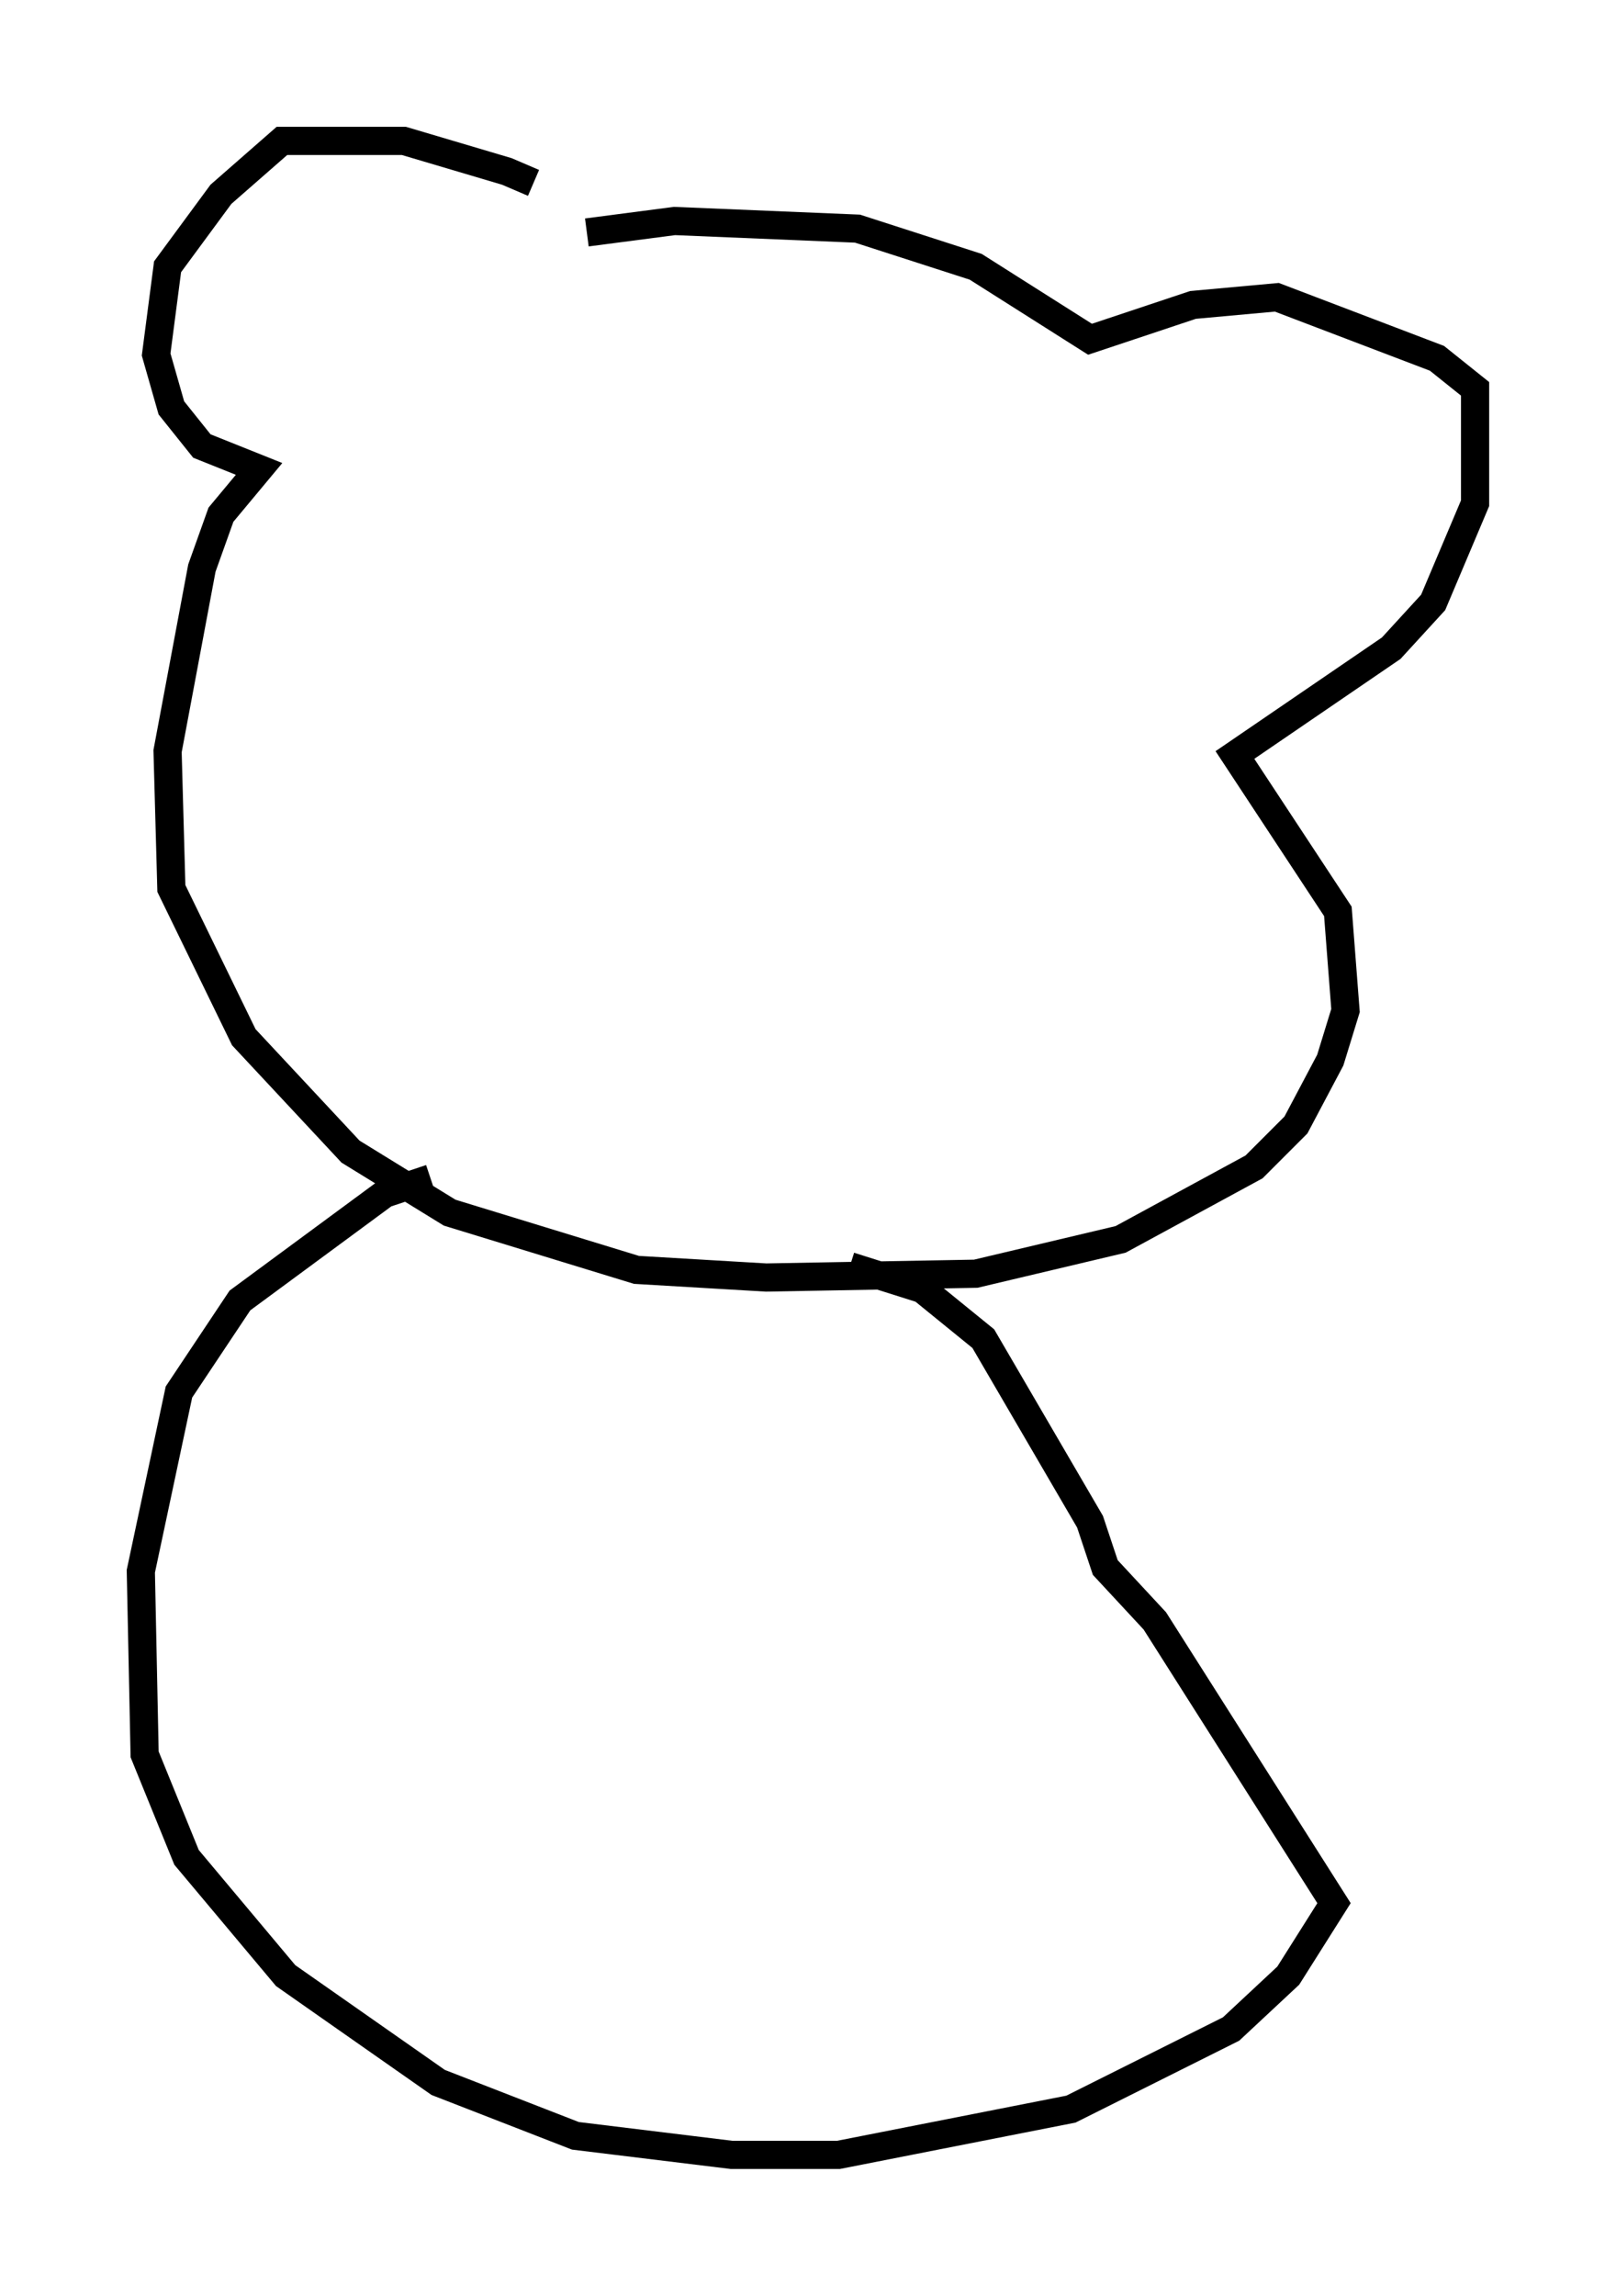 <?xml version="1.0" encoding="utf-8" ?>
<svg baseProfile="full" height="81.447" version="1.1" width="57.361" xmlns="http://www.w3.org/2000/svg" xmlns:ev="http://www.w3.org/2001/xml-events" xmlns:xlink="http://www.w3.org/1999/xlink"><defs /><rect fill="white" height="81.447" width="57.361" x="0" y="0" /><path d="M21.644, 9.33 m-2.706, -2.842 l-0.947, -0.406 -3.654, -1.083 l-4.33, 0.0 -2.165, 1.894 l-1.894, 2.571 -0.406, 3.112 l0.541, 1.894 1.083, 1.353 l2.03, 0.812 -1.353, 1.624 l-0.677, 1.894 -1.218, 6.495 l0.135, 4.871 2.571, 5.277 l3.789, 4.059 3.518, 2.165 l6.631, 2.03 4.601, 0.271 l7.442, -0.135 5.142, -1.218 l4.736, -2.571 1.488, -1.488 l1.218, -2.3 0.541, -1.759 l-0.271, -3.518 -3.654, -5.548 l5.548, -3.789 1.488, -1.624 l1.488, -3.518 0.0, -4.059 l-1.353, -1.083 -5.683, -2.165 l-2.977, 0.271 -3.654, 1.218 l-4.059, -2.571 -4.195, -1.353 l-6.495, -0.271 -3.112, 0.406 m-5.548, 33.559 l-1.624, 0.541 -5.142, 3.789 l-2.165, 3.248 -1.353, 6.36 l0.135, 6.495 1.488, 3.654 l3.518, 4.195 5.413, 3.789 l4.871, 1.894 5.548, 0.677 l3.789, 0.0 8.254, -1.624 l5.683, -2.842 2.03, -1.894 l1.624, -2.571 -6.36, -10.013 l-1.759, -1.894 -0.541, -1.624 l-3.789, -6.495 -2.165, -1.759 l-2.571, -0.812 " fill="none" stroke="black" stroke-width="1" /></svg>